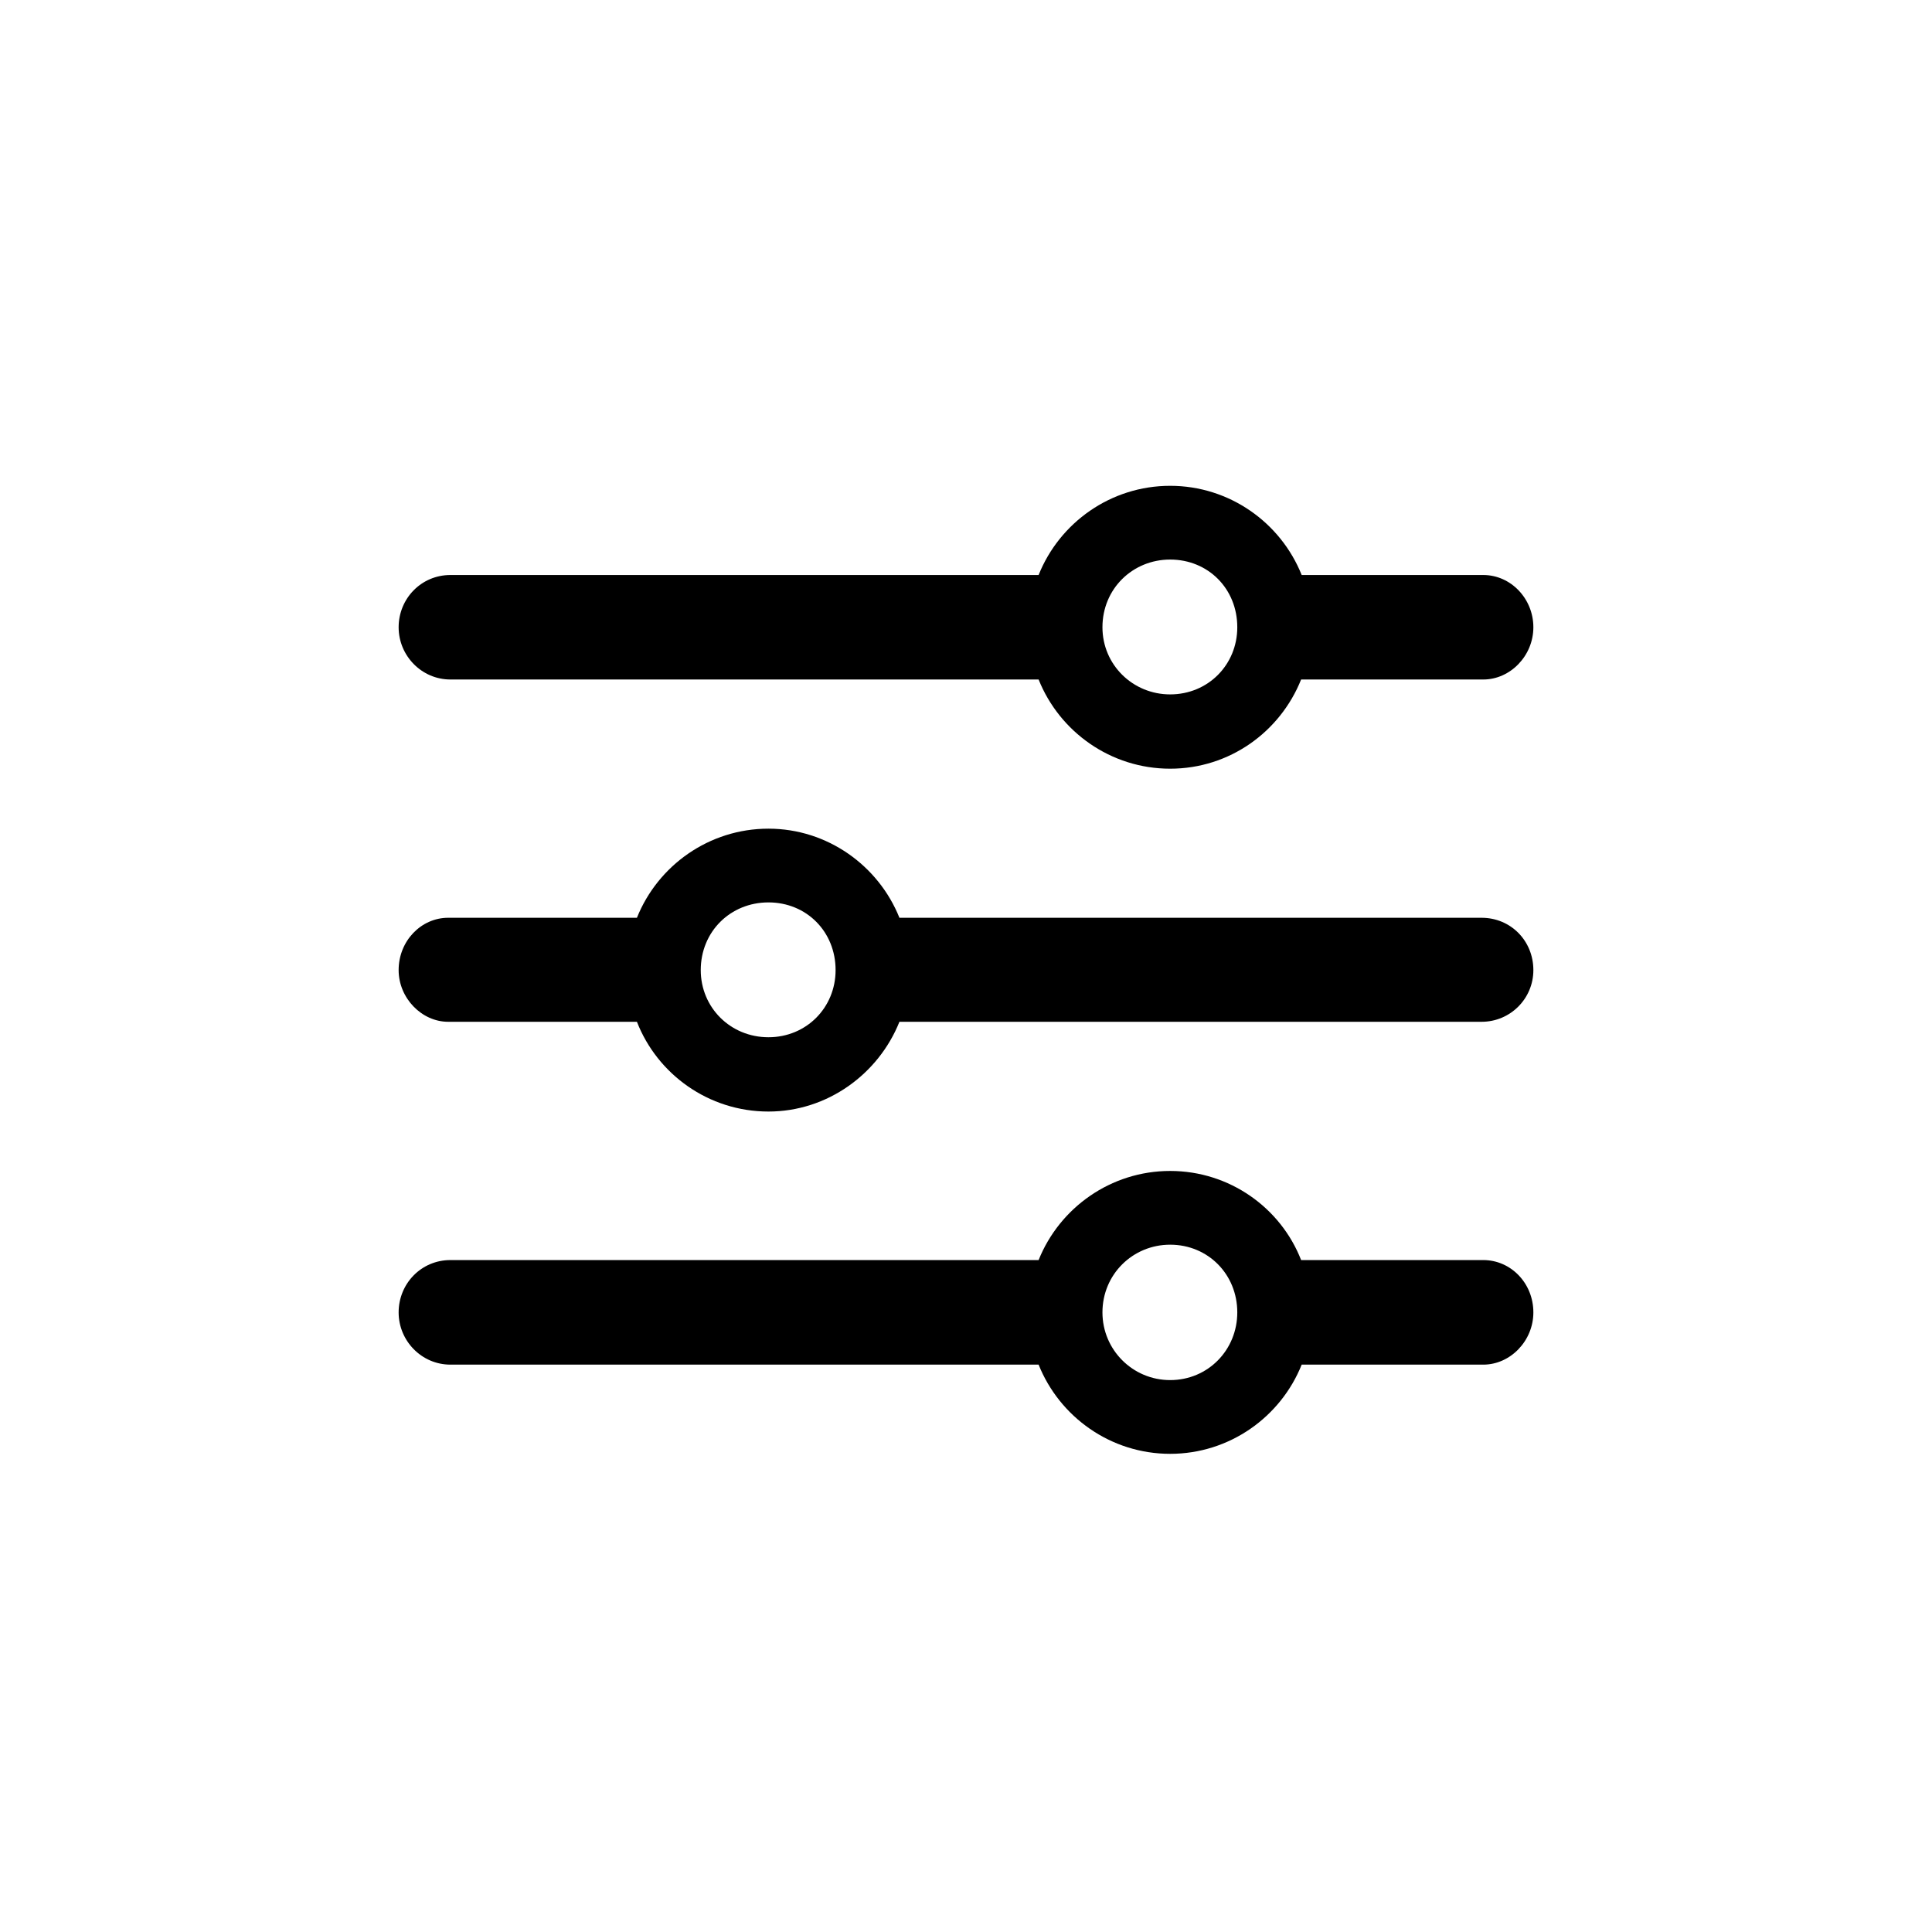 <svg viewBox="0 0 24 24" xmlns="http://www.w3.org/2000/svg">
  <path
    stroke="none"
    d="M14.536 9.549C13.798 9.549 13.162 9.091 12.902 8.441H5.595C5.239 8.441 4.952 8.147 4.952 7.792C4.952 7.437 5.232 7.143 5.595 7.143H12.902C13.162 6.493 13.798 6.035 14.536 6.035C15.274 6.035 15.91 6.493 16.17 7.143H18.426C18.768 7.143 19.048 7.437 19.048 7.792C19.048 8.147 18.761 8.441 18.426 8.441H16.163C15.903 9.091 15.274 9.549 14.536 9.549ZM14.536 8.626C15.008 8.626 15.37 8.257 15.37 7.792C15.37 7.313 15.008 6.951 14.536 6.951C14.071 6.951 13.695 7.313 13.695 7.792C13.695 8.257 14.071 8.626 14.536 8.626ZM5.567 11.401H7.912C8.172 10.752 8.808 10.294 9.546 10.294C10.277 10.294 10.913 10.752 11.173 11.401H18.405C18.768 11.401 19.048 11.688 19.048 12.051C19.048 12.406 18.761 12.693 18.405 12.693H11.173C10.913 13.343 10.277 13.808 9.546 13.808C8.801 13.808 8.165 13.343 7.912 12.693H5.567C5.239 12.693 4.952 12.399 4.952 12.051C4.952 11.688 5.232 11.401 5.567 11.401ZM9.546 12.885C10.018 12.885 10.38 12.516 10.38 12.051C10.38 11.572 10.018 11.21 9.546 11.21C9.074 11.21 8.705 11.572 8.705 12.051C8.705 12.516 9.074 12.885 9.546 12.885ZM14.536 18.06C13.798 18.06 13.162 17.602 12.902 16.952H5.595C5.239 16.952 4.952 16.658 4.952 16.303C4.952 15.947 5.232 15.653 5.595 15.653H12.902C13.162 15.004 13.798 14.546 14.536 14.546C15.274 14.546 15.91 15.004 16.163 15.653H18.426C18.768 15.653 19.048 15.94 19.048 16.303C19.048 16.658 18.761 16.952 18.426 16.952H16.17C15.91 17.602 15.274 18.06 14.536 18.06ZM14.536 17.144C15.008 17.144 15.37 16.768 15.37 16.303C15.37 15.831 15.008 15.462 14.536 15.462C14.071 15.462 13.695 15.831 13.695 16.303C13.695 16.768 14.071 17.144 14.536 17.144Z"
  />
</svg>

